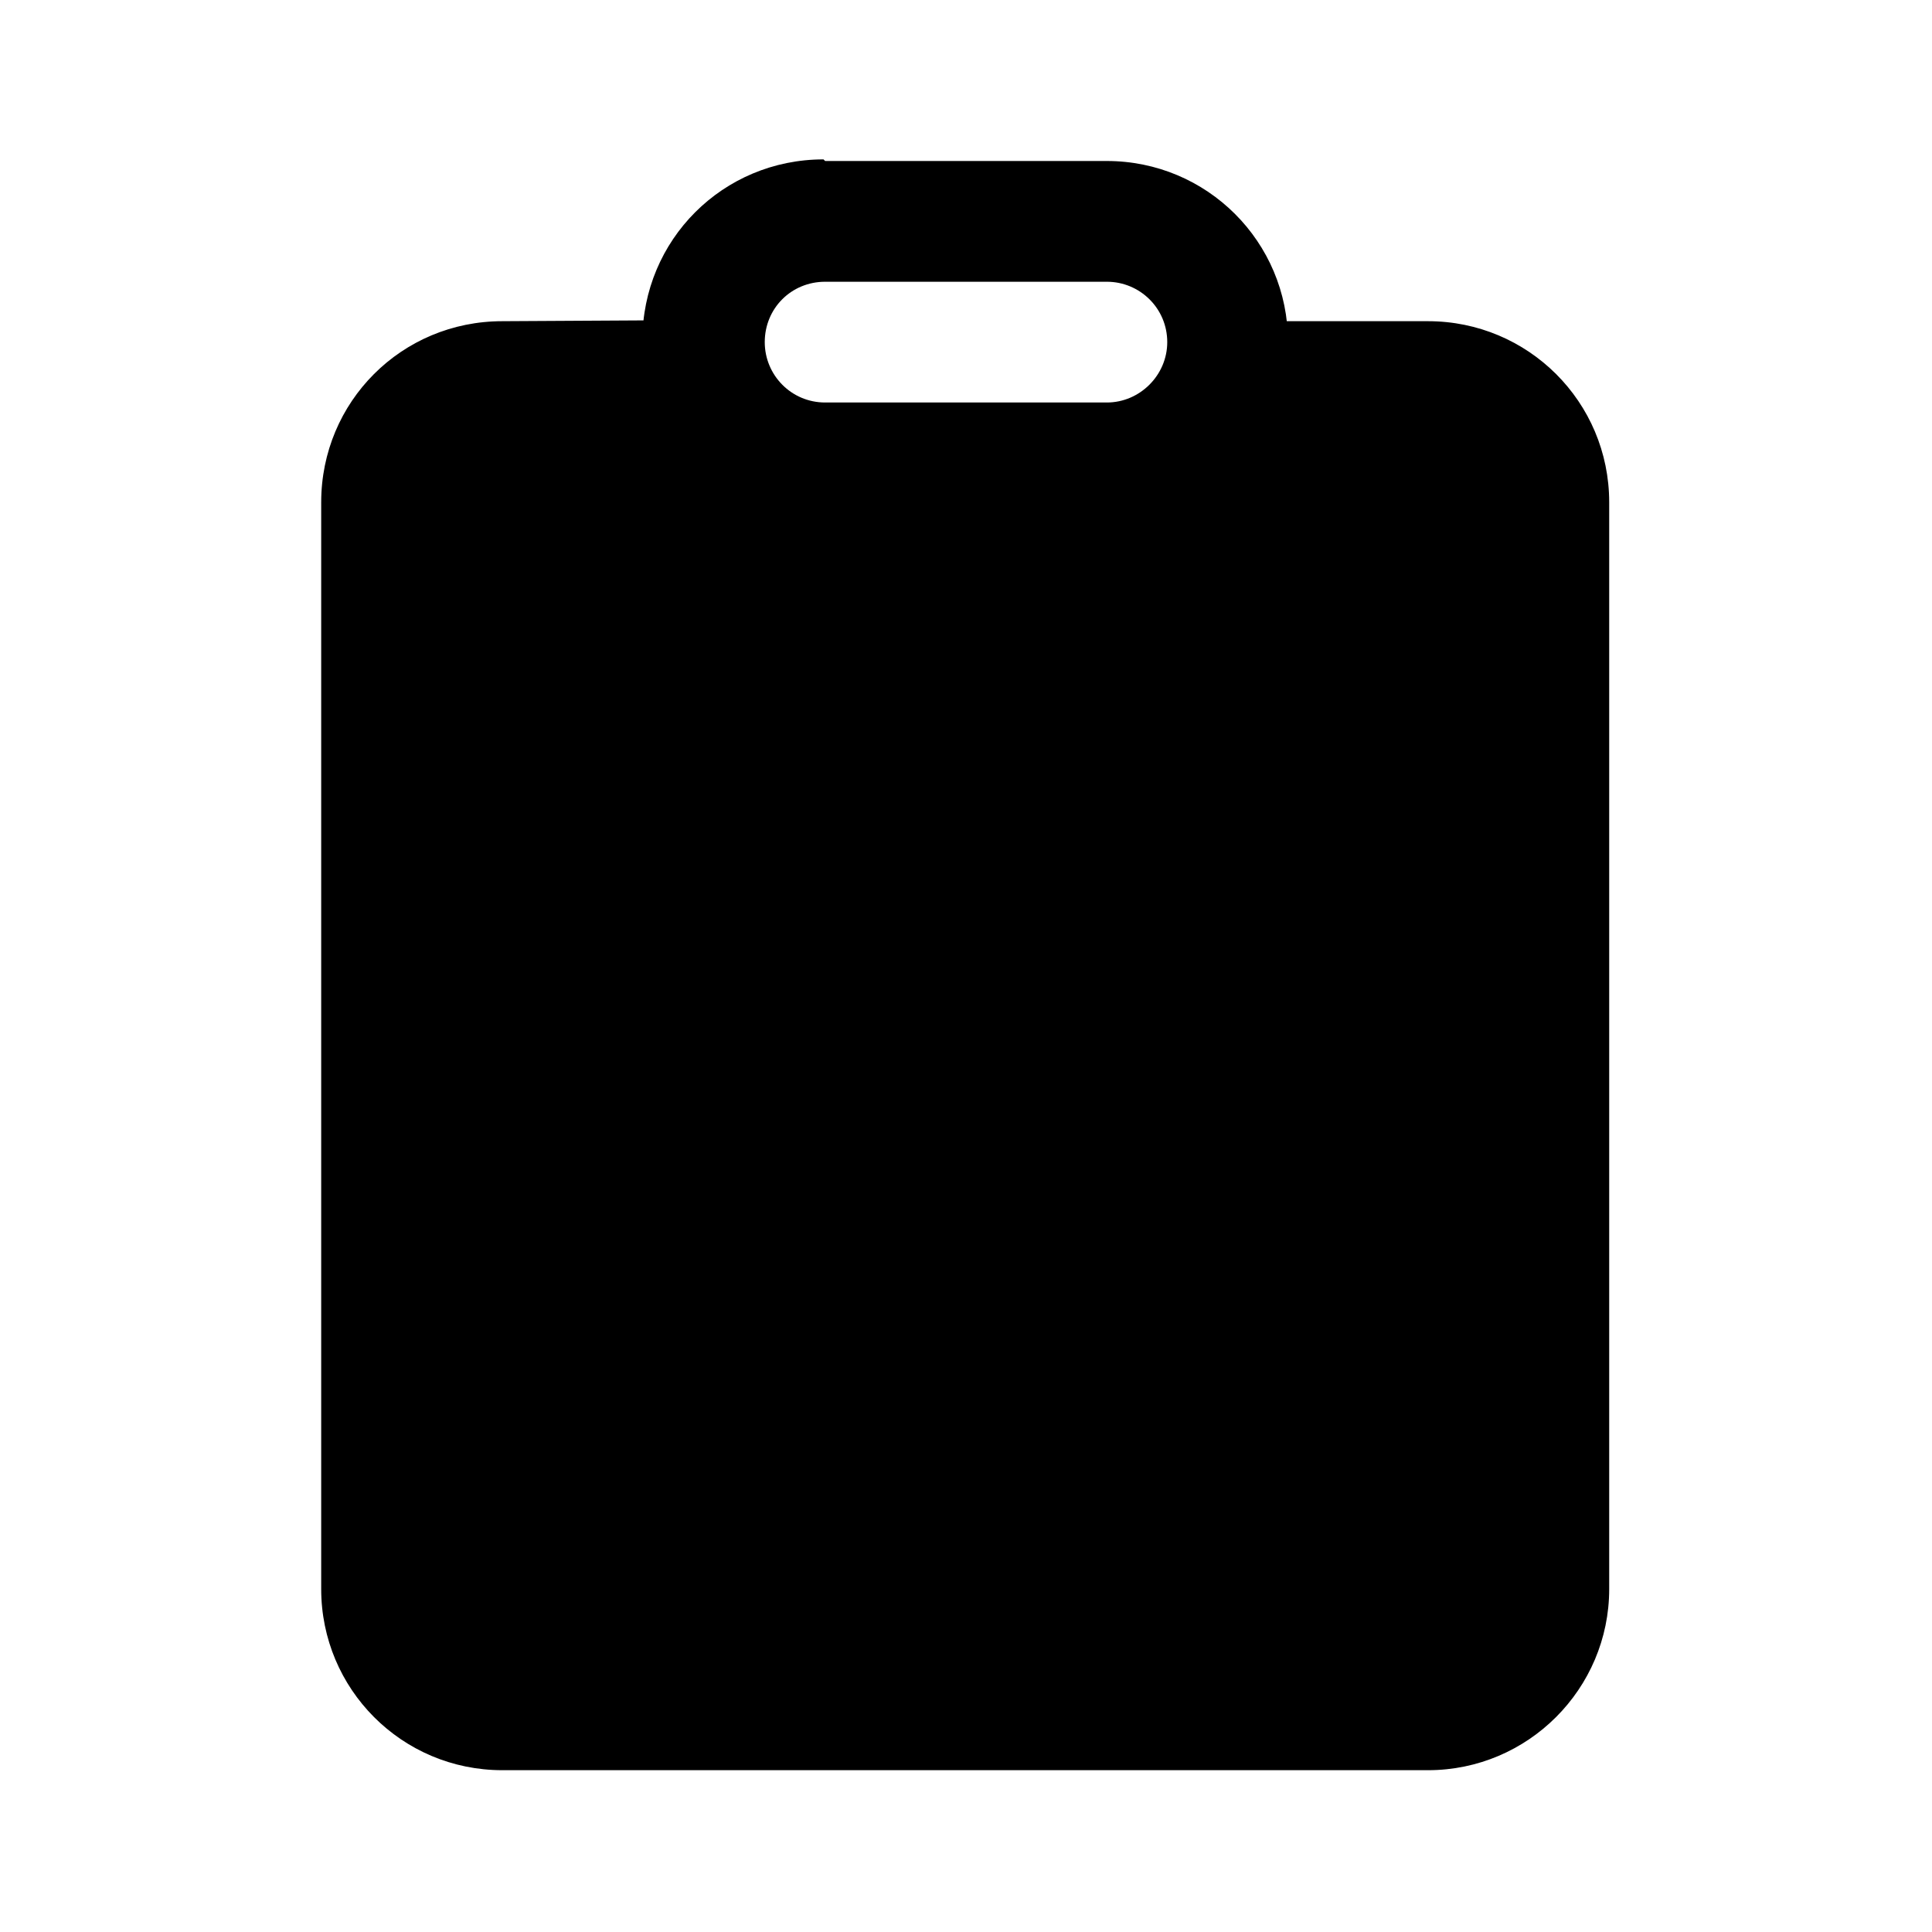 <svg viewBox="0 0 24 24" xmlns="http://www.w3.org/2000/svg"><path fill="currentColor" d="M13.75 3.5h-3.5c-.42 0-.75.33-.75.75 0 .41.33.75.75.75h3.5c.41 0 .75-.34.75-.75 0-.42-.34-.75-.75-.75ZM10.25 2h3.5C14.99 2 16 3 16 4.25c0-.09-.01-.17-.02-.26l1.76 0c1.24 0 2.25 1 2.25 2.25v13.5c0 1.24-1.01 2.25-2.25 2.25H6.24c-1.25 0-2.25-1.01-2.25-2.25V6.24c0-1.25 1-2.25 2.25-2.25L8 3.98c-.01.08-.02.16-.02.25 0-1.25 1-2.25 2.25-2.25Z"/></svg>